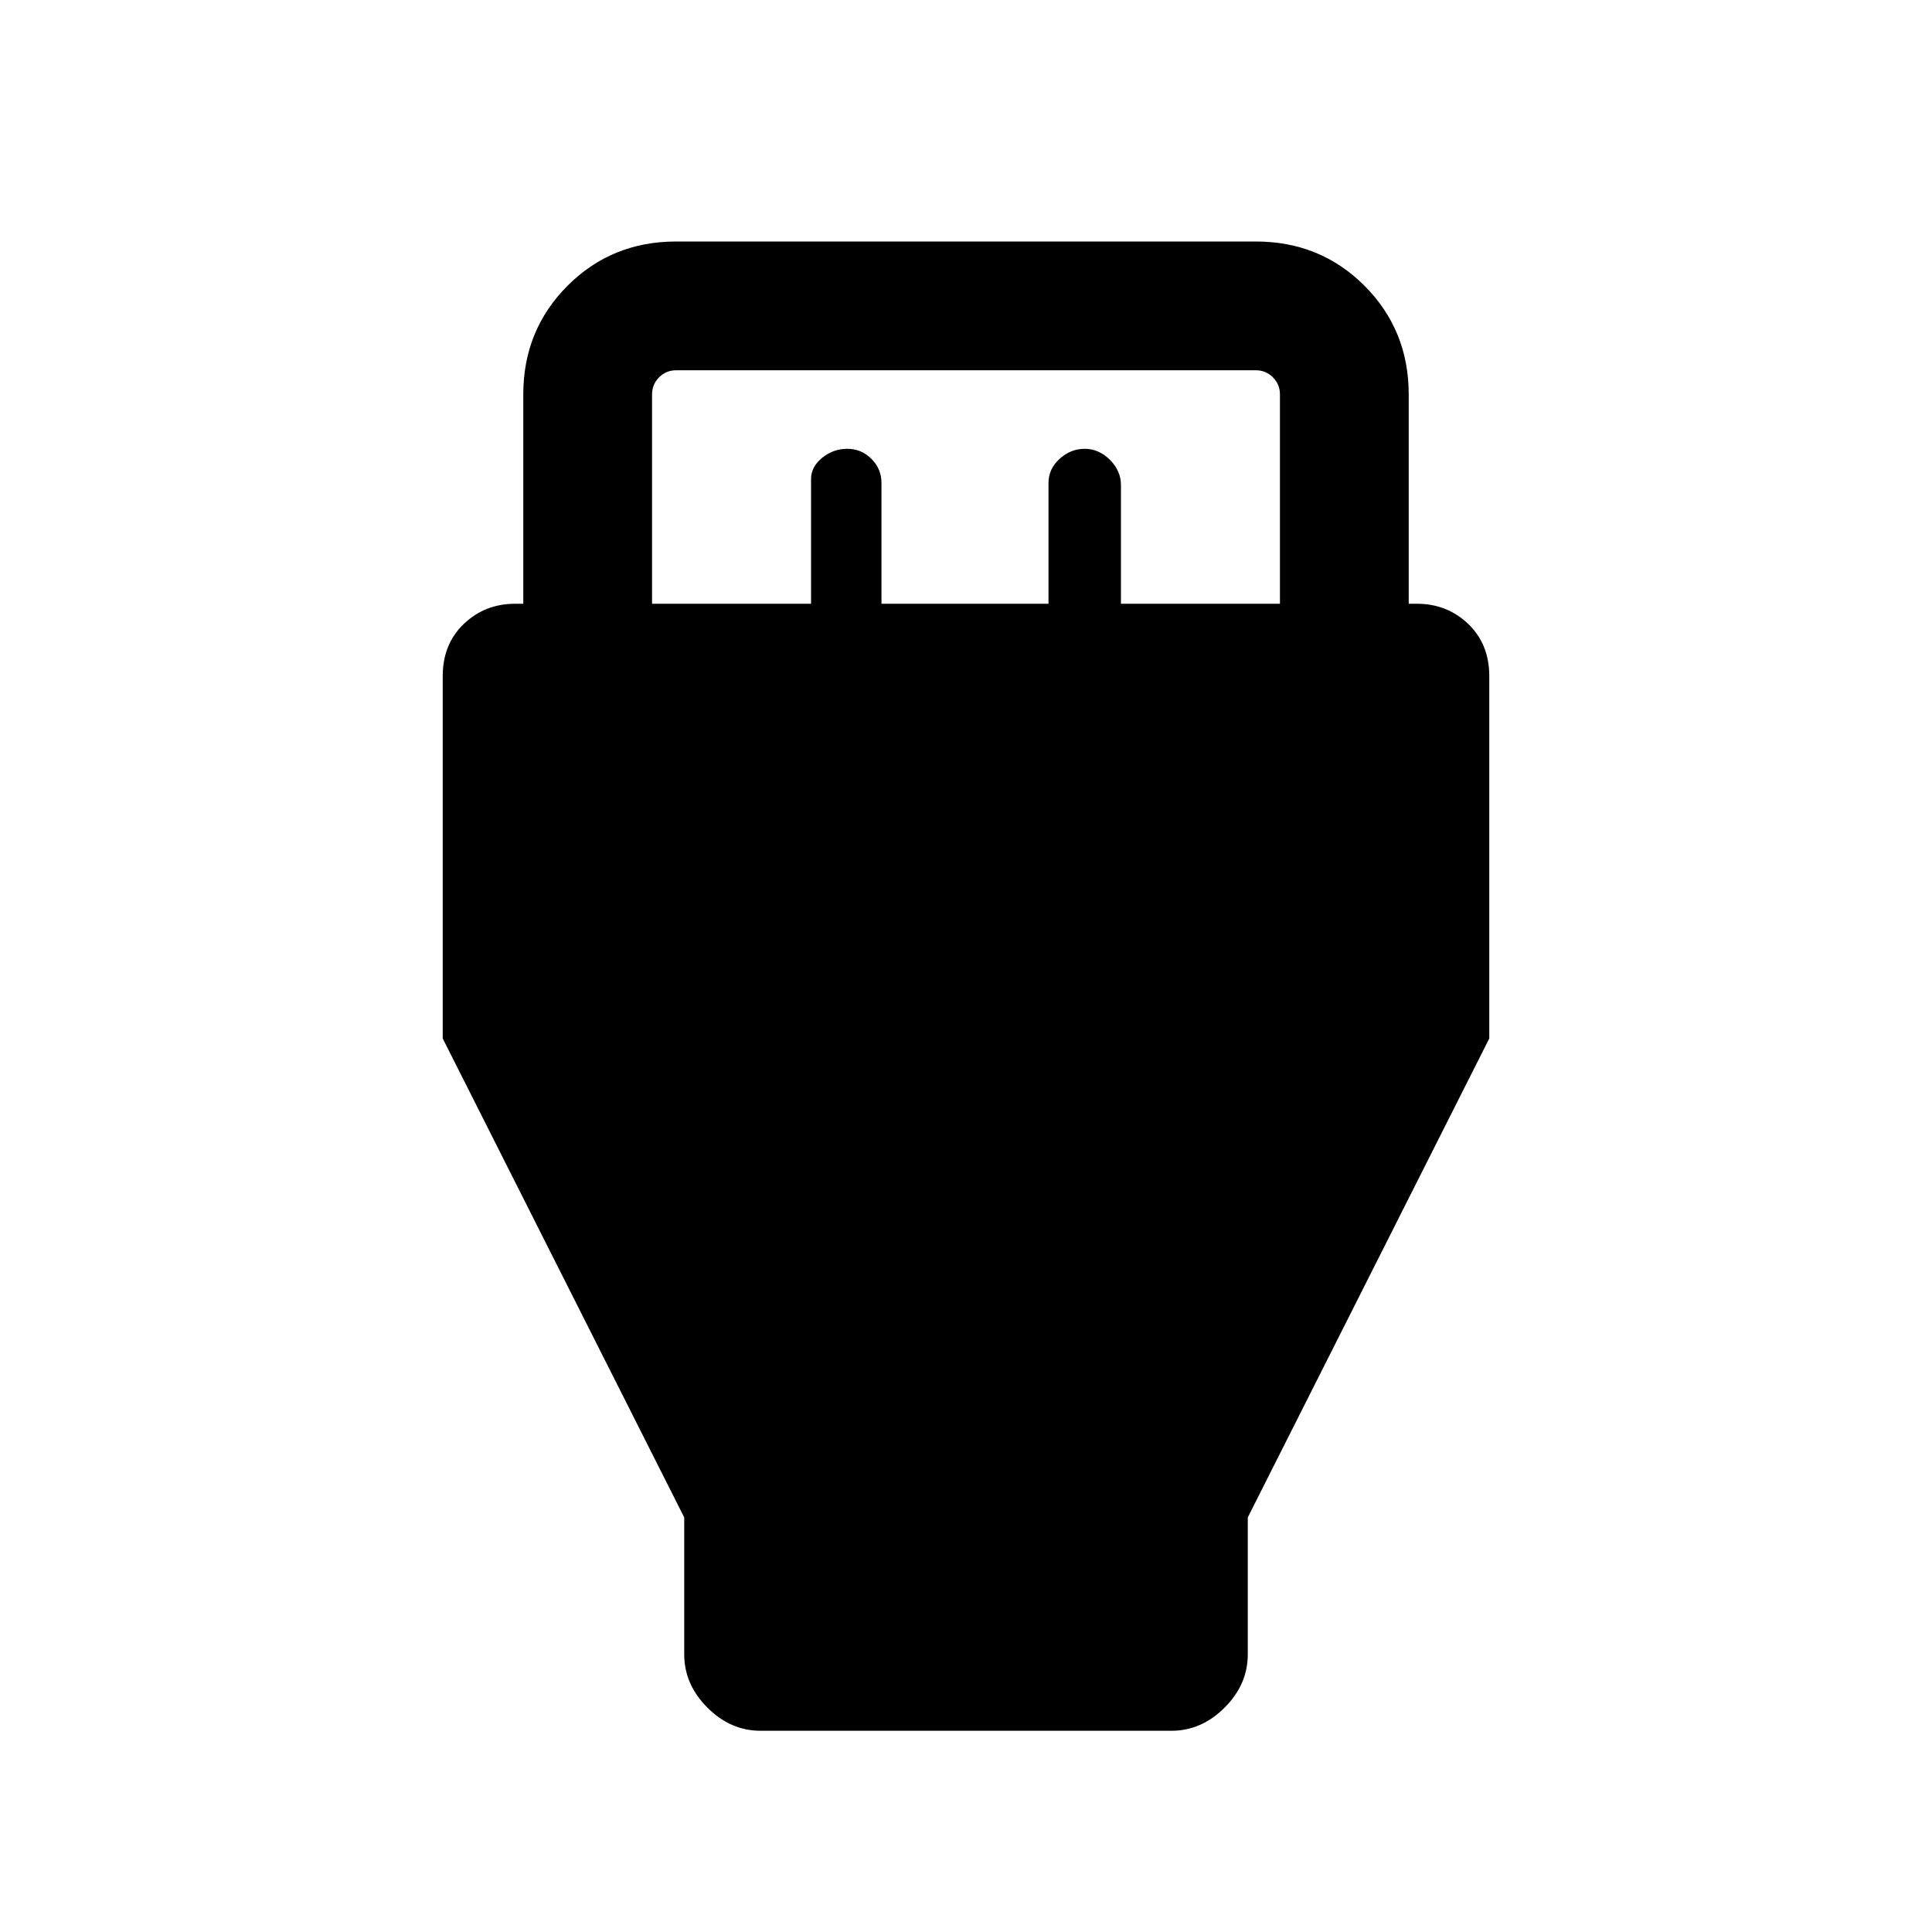 <svg xmlns="http://www.w3.org/2000/svg" height="20" width="20"><path d="M7.083 15.708 4.583 10.75V7Q4.583 6.667 4.802 6.458Q5.021 6.25 5.333 6.25H5.417V4.083Q5.417 3.417 5.875 2.958Q6.333 2.5 7 2.5H13Q13.667 2.5 14.125 2.958Q14.583 3.417 14.583 4.083V6.25H14.667Q14.979 6.25 15.198 6.458Q15.417 6.667 15.417 7V10.75L12.917 15.708V17.125Q12.917 17.438 12.677 17.677Q12.438 17.917 12.125 17.917H7.875Q7.562 17.917 7.323 17.677Q7.083 17.438 7.083 17.125ZM6.75 6.25H8.396V4.958Q8.396 4.833 8.51 4.74Q8.625 4.646 8.771 4.646Q8.917 4.646 9.021 4.75Q9.125 4.854 9.125 5V6.25H10.854V5Q10.854 4.854 10.969 4.75Q11.083 4.646 11.229 4.646Q11.375 4.646 11.49 4.76Q11.604 4.875 11.604 5.021V6.25H13.25V4.083Q13.25 3.979 13.177 3.906Q13.104 3.833 13 3.833H7Q6.896 3.833 6.823 3.906Q6.75 3.979 6.75 4.083Z"/></svg>
